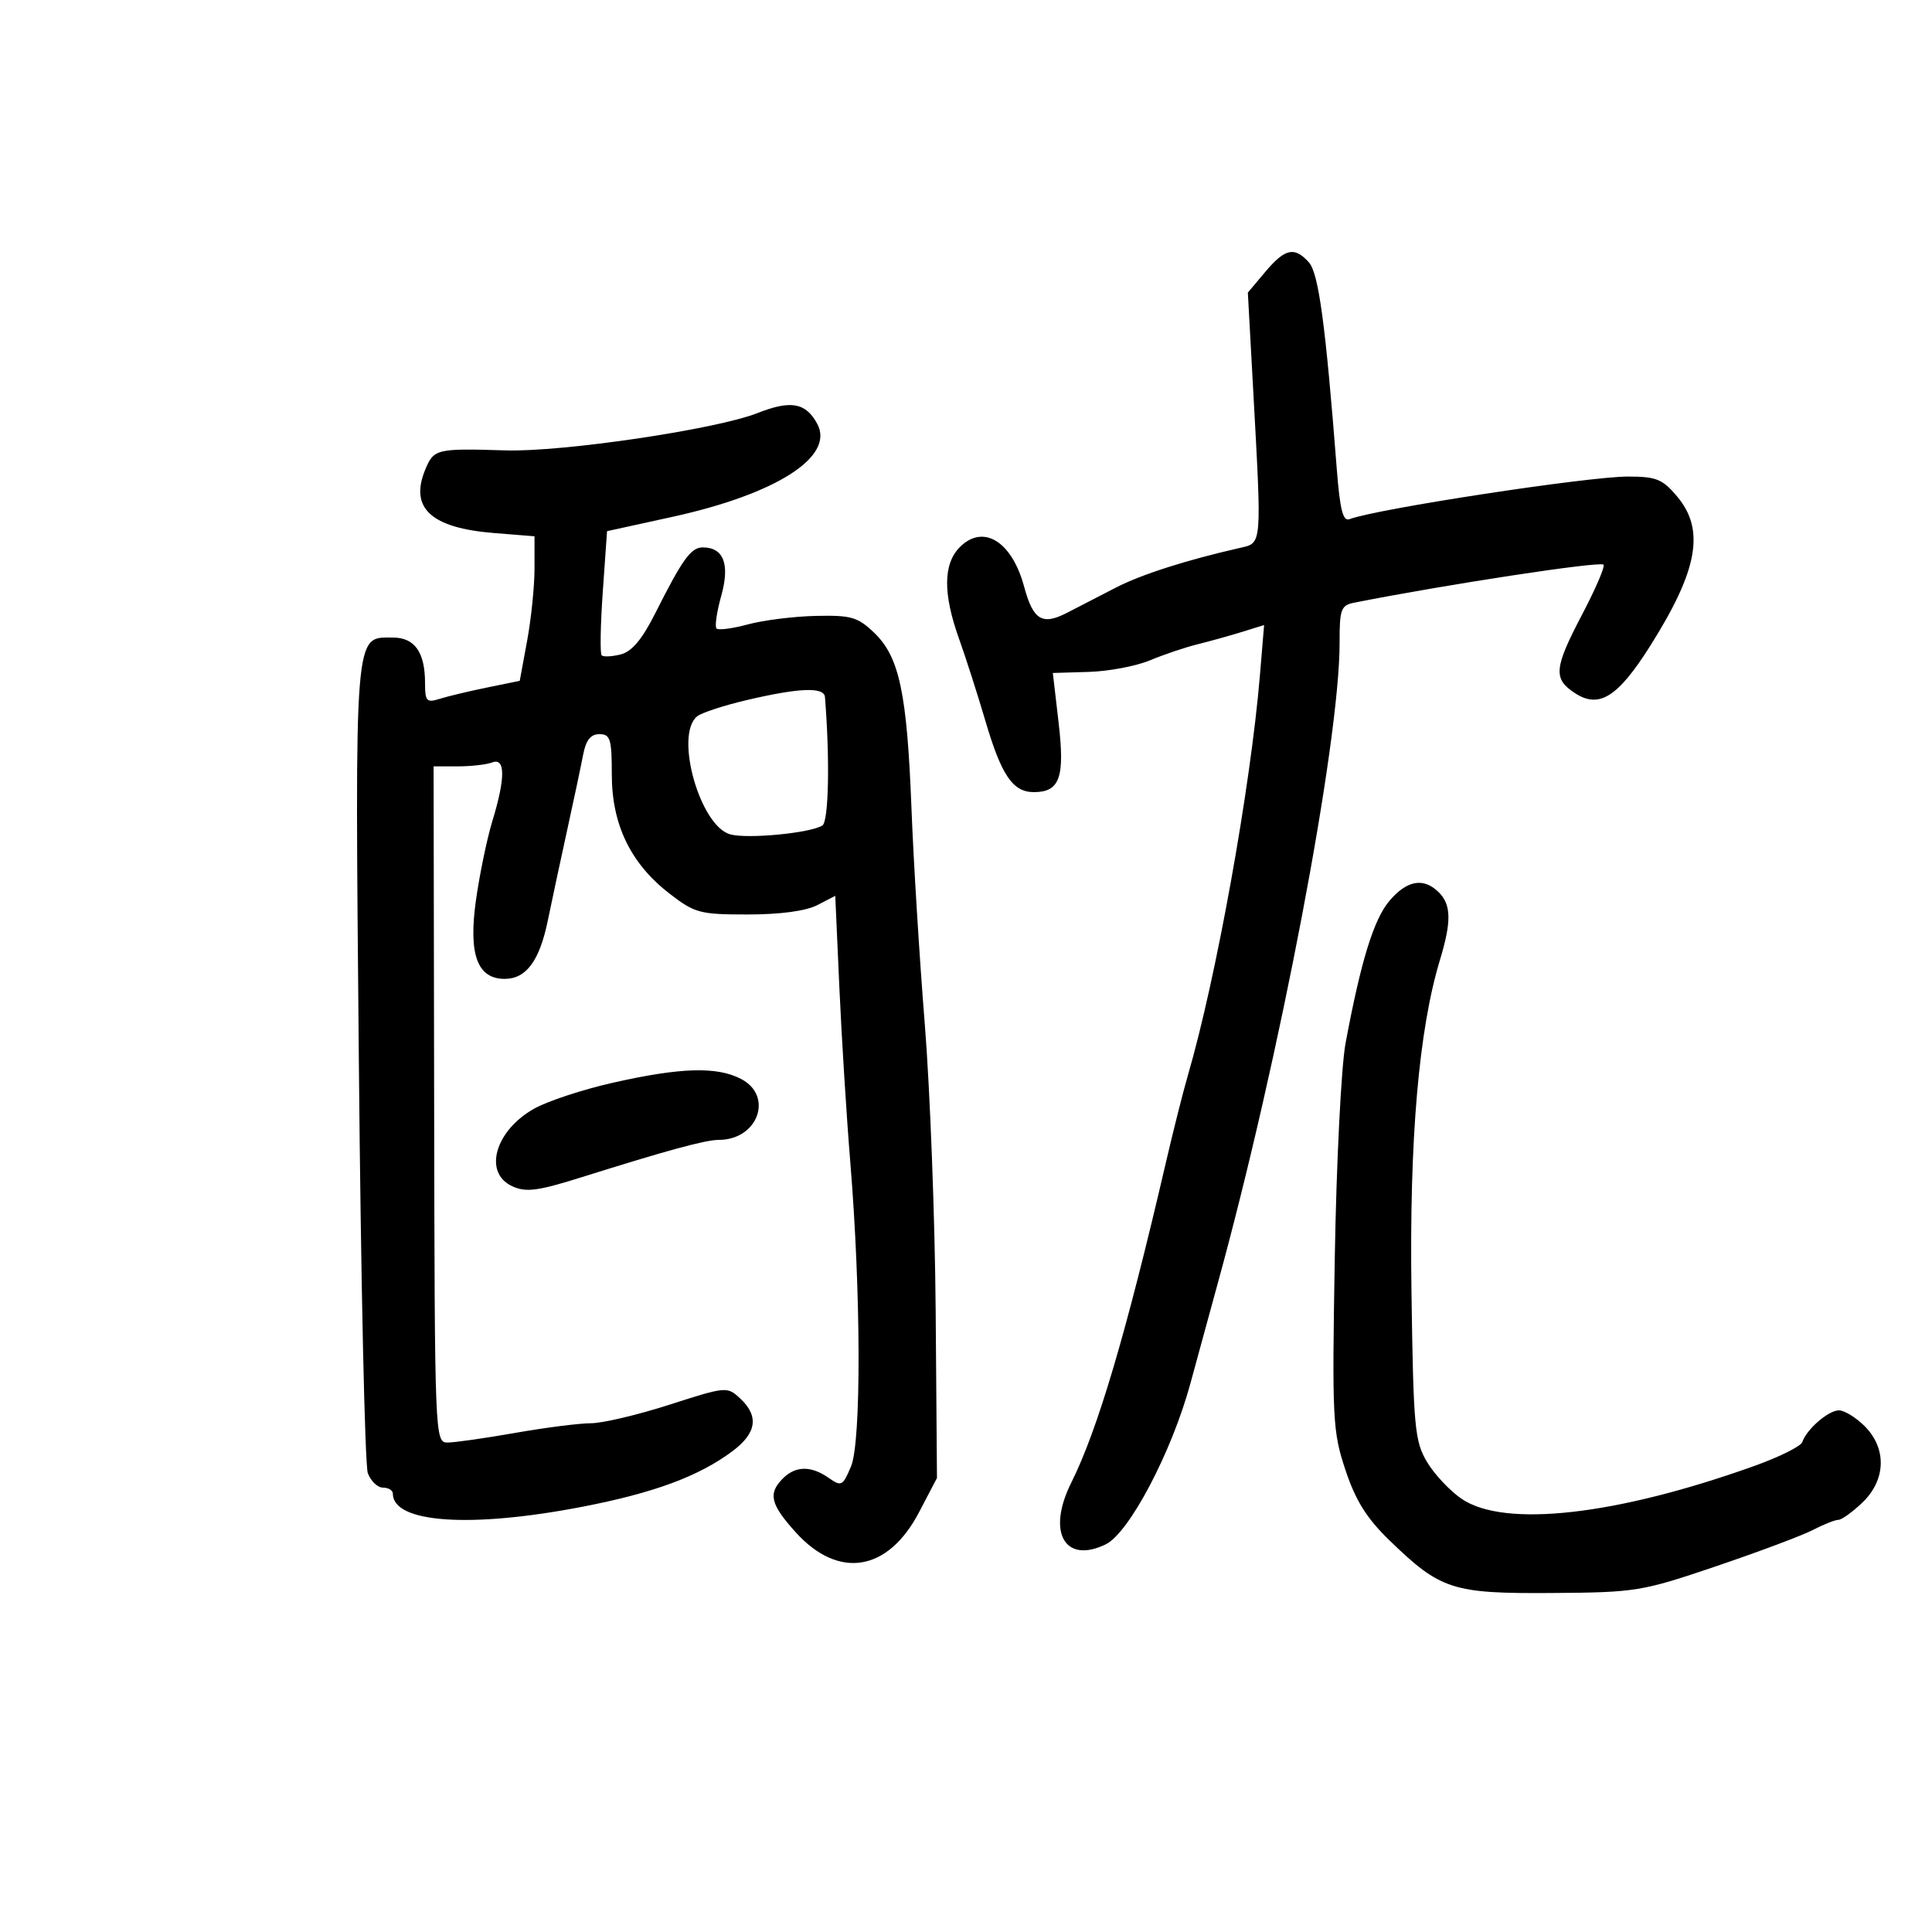 <svg xmlns="http://www.w3.org/2000/svg" width="300" height="300" viewBox="0 0 300 300" version="1.1">
	<path d="M 196.471 42.216 L 193.765 45.433 194.590 60.466 C 195.937 85.016, 195.998 84.290, 192.500 85.086 C 184.180 86.979, 177.255 89.195, 173.289 91.235 C 170.868 92.481, 167.450 94.244, 165.693 95.152 C 161.836 97.148, 160.425 96.291, 159.028 91.103 C 157.130 84.054, 152.687 81.313, 149.051 84.949 C 146.453 87.547, 146.407 92.163, 148.910 99.161 C 149.960 102.097, 151.814 107.875, 153.029 112 C 155.506 120.405, 157.276 123, 160.533 123 C 164.562 123, 165.370 120.739, 164.382 112.229 L 163.484 104.500 169.076 104.333 C 172.152 104.241, 176.425 103.431, 178.572 102.534 C 180.719 101.637, 184.057 100.512, 185.988 100.035 C 187.920 99.557, 191.027 98.692, 192.894 98.112 L 196.289 97.057 195.647 104.778 C 194.196 122.230, 188.849 151.939, 184.448 167 C 183.724 169.475, 182.192 175.550, 181.043 180.500 C 174.885 207.016, 170.455 222.003, 166.336 230.253 C 162.521 237.896, 165.315 242.889, 171.685 239.812 C 175.332 238.051, 181.958 225.460, 184.852 214.794 C 186.089 210.232, 187.970 203.350, 189.030 199.500 C 198.675 164.490, 208.043 115.270, 208.012 99.769 C 208.001 94.621, 208.229 93.993, 210.250 93.591 C 224.294 90.800, 248.409 87.120, 248.992 87.679 C 249.263 87.938, 247.790 91.379, 245.720 95.325 C 241.295 103.759, 241.139 105.390, 244.541 107.619 C 248.306 110.086, 251.217 108.261, 256.254 100.276 C 263.669 88.520, 264.788 82.278, 260.411 77.077 C 258.150 74.389, 257.183 74, 252.774 74 C 246.544 74, 213.699 79.027, 209.566 80.613 C 208.533 81.009, 208.069 79.193, 207.574 72.815 C 205.836 50.436, 204.758 42.441, 203.250 40.750 C 201.018 38.246, 199.544 38.565, 196.471 42.216 M 117.621 64.142 C 111.205 66.675, 87.363 70.205, 78.500 69.936 C 67.771 69.610, 67.364 69.707, 66.031 72.926 C 63.564 78.881, 66.926 81.984, 76.696 82.768 L 83 83.274 83 88.272 C 83 91.020, 82.484 96.071, 81.853 99.494 L 80.706 105.719 75.603 106.764 C 72.796 107.338, 69.487 108.129, 68.250 108.521 C 66.239 109.158, 66 108.896, 66 106.051 C 66 101.284, 64.387 99, 61.022 99 C 54.951 99, 55.109 97.035, 55.723 164.855 C 56.030 198.760, 56.657 227.512, 57.116 228.750 C 57.575 229.988, 58.637 231, 59.475 231 C 60.314 231, 61 231.418, 61 231.929 C 61 236.489, 73.017 237.328, 90.368 233.980 C 101.548 231.822, 108.512 229.246, 113.750 225.328 C 117.491 222.531, 117.877 219.895, 114.944 217.163 C 112.915 215.272, 112.775 215.284, 103.944 218.124 C 99.025 219.706, 93.537 221.001, 91.750 221.001 C 89.962 221.002, 84.675 221.677, 80 222.500 C 75.325 223.323, 70.600 223.997, 69.500 223.997 C 67.526 223.997, 67.499 223.302, 67.414 171.499 L 67.328 119 71.082 119 C 73.147 119, 75.548 118.727, 76.418 118.393 C 78.485 117.600, 78.497 120.800, 76.453 127.500 C 75.614 130.250, 74.465 135.798, 73.900 139.828 C 72.724 148.211, 74.115 152, 78.368 152 C 81.704 152, 83.780 149.194, 85.061 142.954 C 85.677 139.954, 87.021 133.675, 88.047 129 C 89.074 124.325, 90.195 119.037, 90.537 117.250 C 90.981 114.927, 91.707 114, 93.079 114 C 94.769 114, 95 114.753, 95 120.265 C 95 128.047, 97.929 134.097, 103.950 138.750 C 107.888 141.793, 108.663 142, 116.127 142 C 121.130 142, 125.142 141.461, 126.899 140.552 L 129.699 139.105 130.335 153.302 C 130.684 161.111, 131.450 173.350, 132.036 180.500 C 133.704 200.841, 133.753 223.900, 132.138 227.728 C 130.859 230.759, 130.646 230.866, 128.665 229.478 C 125.943 227.571, 123.540 227.603, 121.571 229.571 C 119.230 231.913, 119.626 233.580, 123.556 237.930 C 130.211 245.297, 137.883 244.049, 142.712 234.815 L 145.492 229.500 145.290 203.500 C 145.178 189.200, 144.417 169.175, 143.599 159 C 142.780 148.825, 141.850 133.750, 141.532 125.500 C 140.841 107.603, 139.651 101.998, 135.747 98.258 C 133.194 95.812, 132.169 95.515, 126.684 95.637 C 123.283 95.712, 118.542 96.304, 116.149 96.953 C 113.756 97.601, 111.556 97.890, 111.261 97.594 C 110.966 97.299, 111.294 95.022, 111.990 92.535 C 113.370 87.607, 112.376 85, 109.118 85 C 107.293 85, 105.964 86.844, 101.736 95.251 C 99.703 99.292, 98.110 101.185, 96.375 101.621 C 95.018 101.961, 93.689 102.023, 93.424 101.757 C 93.158 101.491, 93.238 97.045, 93.601 91.876 L 94.262 82.479 104.381 80.263 C 120.557 76.721, 129.629 70.913, 126.912 65.836 C 125.137 62.519, 122.810 62.095, 117.621 64.142 M 116 108.698 C 112.425 109.534, 108.938 110.675, 108.250 111.232 C 104.677 114.127, 108.723 128.390, 113.453 129.578 C 116.269 130.284, 125.806 129.356, 127.690 128.191 C 128.682 127.579, 128.880 117.955, 128.100 108.250 C 127.971 106.644, 124.173 106.785, 116 108.698 M 215.722 139.919 C 213.300 142.797, 211.309 149.274, 208.935 162 C 208.268 165.575, 207.517 180.519, 207.266 195.208 C 206.835 220.397, 206.929 222.278, 208.921 228.262 C 210.506 233.026, 212.212 235.751, 215.766 239.196 C 223.689 246.876, 225.526 247.471, 241 247.361 C 254.042 247.269, 254.908 247.127, 266.532 243.187 C 273.150 240.943, 279.900 238.411, 281.532 237.560 C 283.164 236.709, 284.925 236.010, 285.445 236.006 C 285.965 236.003, 287.653 234.791, 289.195 233.313 C 292.858 229.804, 293.002 224.911, 289.545 221.455 C 288.195 220.105, 286.395 219, 285.545 219 C 283.914 219, 280.520 221.939, 279.858 223.926 C 279.643 224.572, 276.324 226.228, 272.483 227.606 C 251.011 235.307, 233.645 237.270, 226.976 232.750 C 225.150 231.512, 222.721 228.925, 221.578 227 C 219.666 223.779, 219.474 221.665, 219.171 200.500 C 218.834 176.927, 220.299 159.915, 223.603 149.030 C 225.397 143.121, 225.353 140.496, 223.429 138.571 C 221.068 136.211, 218.458 136.667, 215.722 139.919 M 95.097 168.142 C 90.475 169.188, 85.009 170.991, 82.950 172.148 C 76.844 175.580, 75.001 182.132, 79.558 184.208 C 81.683 185.177, 83.502 184.939, 90.308 182.800 C 103.661 178.605, 109.558 177, 111.615 177 C 117.696 177, 120.171 170.174, 115.050 167.526 C 111.286 165.579, 105.653 165.753, 95.097 168.142" stroke="none" fill="black" fill-rule="evenodd"/>
</svg>